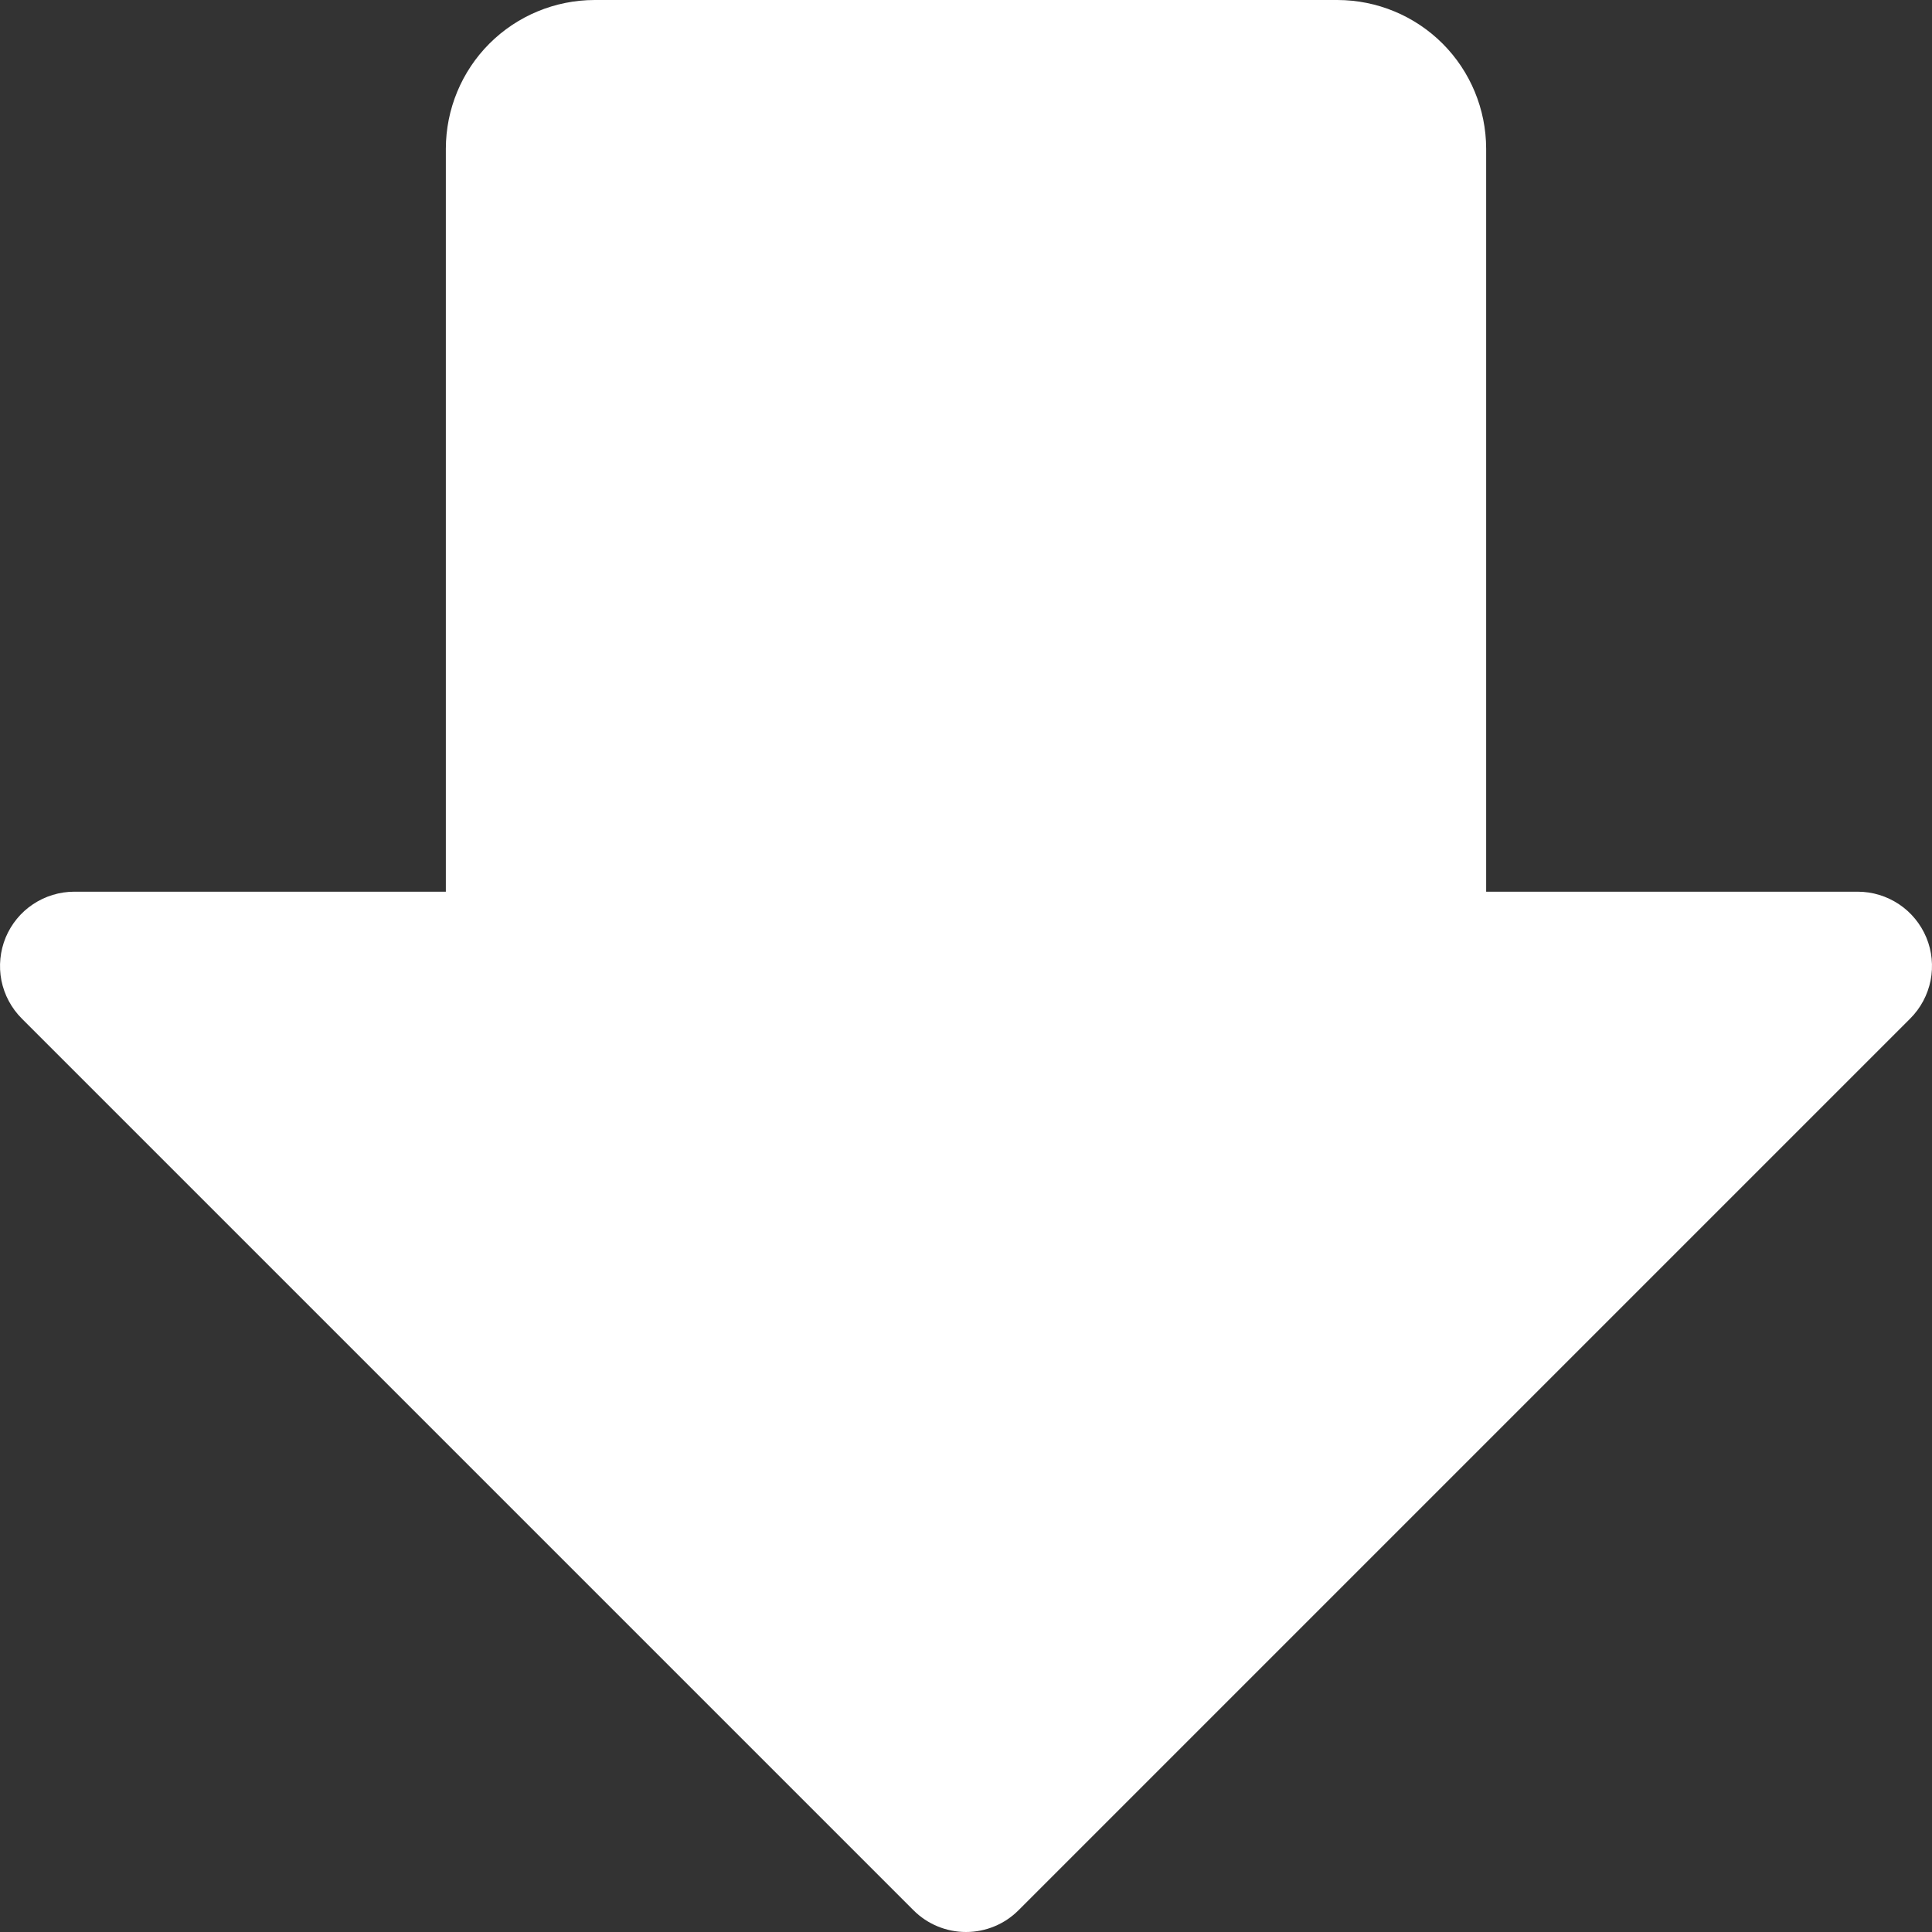 <svg width="26" height="26" viewBox="0 0 26 26" fill="none" xmlns="http://www.w3.org/2000/svg">
<rect x="0" y="0" width="26" height="26" fill="#333333" stroke="none"/>
<path d="M0.076 12.617C0.152 12.435 0.28 12.278 0.444 12.169C0.609 12.059 0.802 12 1 12L6 12L6 2C6.001 1.47 6.212 0.961 6.586 0.587C6.961 0.212 7.47 0.001 8 6.10352e-05L18 6.10352e-05C18.53 0.001 19.039 0.212 19.414 0.587C19.788 0.961 19.999 1.47 20 2L20 12H25C25.198 12 25.391 12.059 25.556 12.169C25.72 12.278 25.848 12.435 25.924 12.617C26 12.8 26.019 13.001 25.981 13.195C25.942 13.389 25.847 13.567 25.707 13.707L13.707 25.707C13.52 25.895 13.265 26 13 26C12.735 26 12.48 25.895 12.293 25.707L0.293 13.707C0.153 13.567 0.058 13.389 0.019 13.195C-0.019 13.001 0.001 12.8 0.076 12.617V12.617Z" fill="white"/>
</svg>
